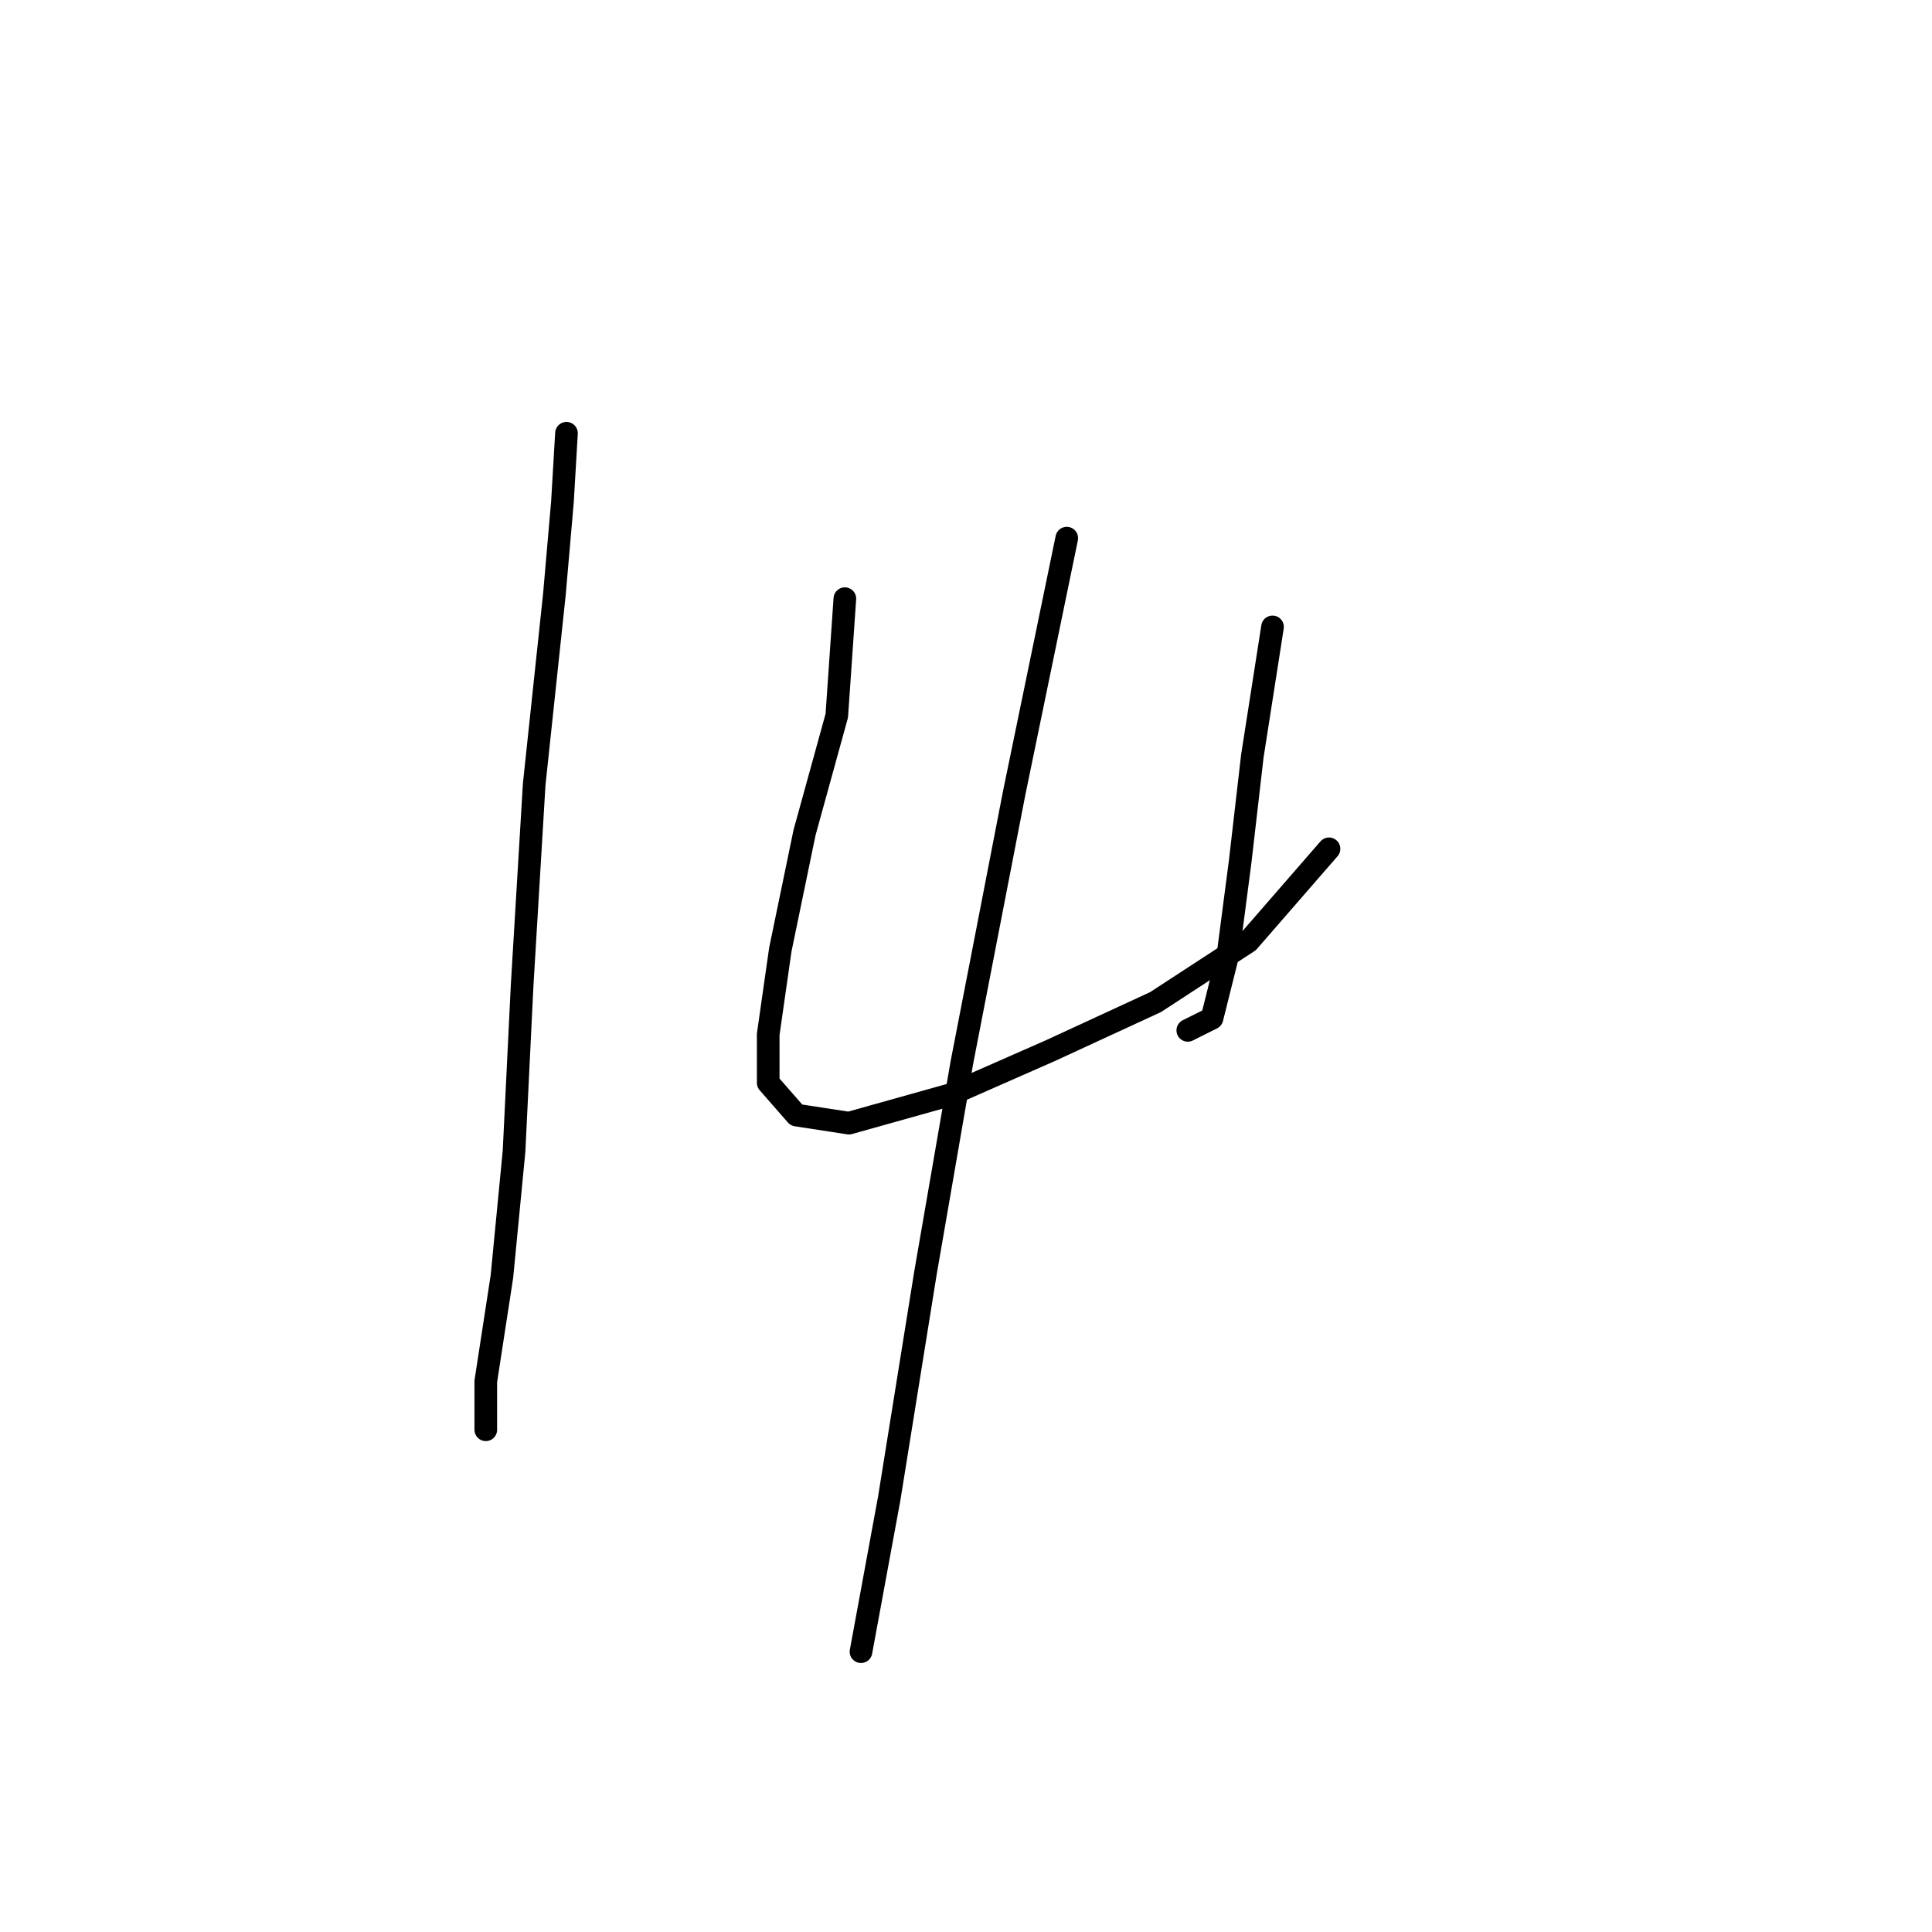 <?xml version="1.0" standalone="no"?>
    <svg width="256" height="256" xmlns="http://www.w3.org/2000/svg" version="1.1">
    <polyline stroke="black" stroke-width="3" stroke-linecap="round" fill="transparent" stroke-linejoin="round" points="75.061 57.407 74.527 66.495 73.457 78.791 70.784 103.917 69.181 130.647 68.111 152.566 66.508 169.138 64.369 183.038 64.369 189.453 64.369 189.453 " />
        <polyline stroke="black" stroke-width="3" stroke-linecap="round" fill="transparent" stroke-linejoin="round" points="111.948 79.326 110.879 94.829 106.603 110.332 103.395 125.836 101.791 137.062 101.791 143.477 105.533 147.754 112.483 148.823 125.848 145.081 139.213 139.201 153.112 132.785 165.408 124.767 176.1 112.471 176.1 112.471 " />
        <polyline stroke="black" stroke-width="3" stroke-linecap="round" fill="transparent" stroke-linejoin="round" points="168.616 83.068 165.943 100.175 164.339 114.075 162.735 126.37 160.597 134.924 157.389 136.528 157.389 136.528 " />
        <polyline stroke="black" stroke-width="3" stroke-linecap="round" fill="transparent" stroke-linejoin="round" points="141.351 71.307 134.402 104.986 127.452 140.804 122.64 168.604 117.829 198.541 114.087 218.856 114.087 218.856 " />
        </svg>